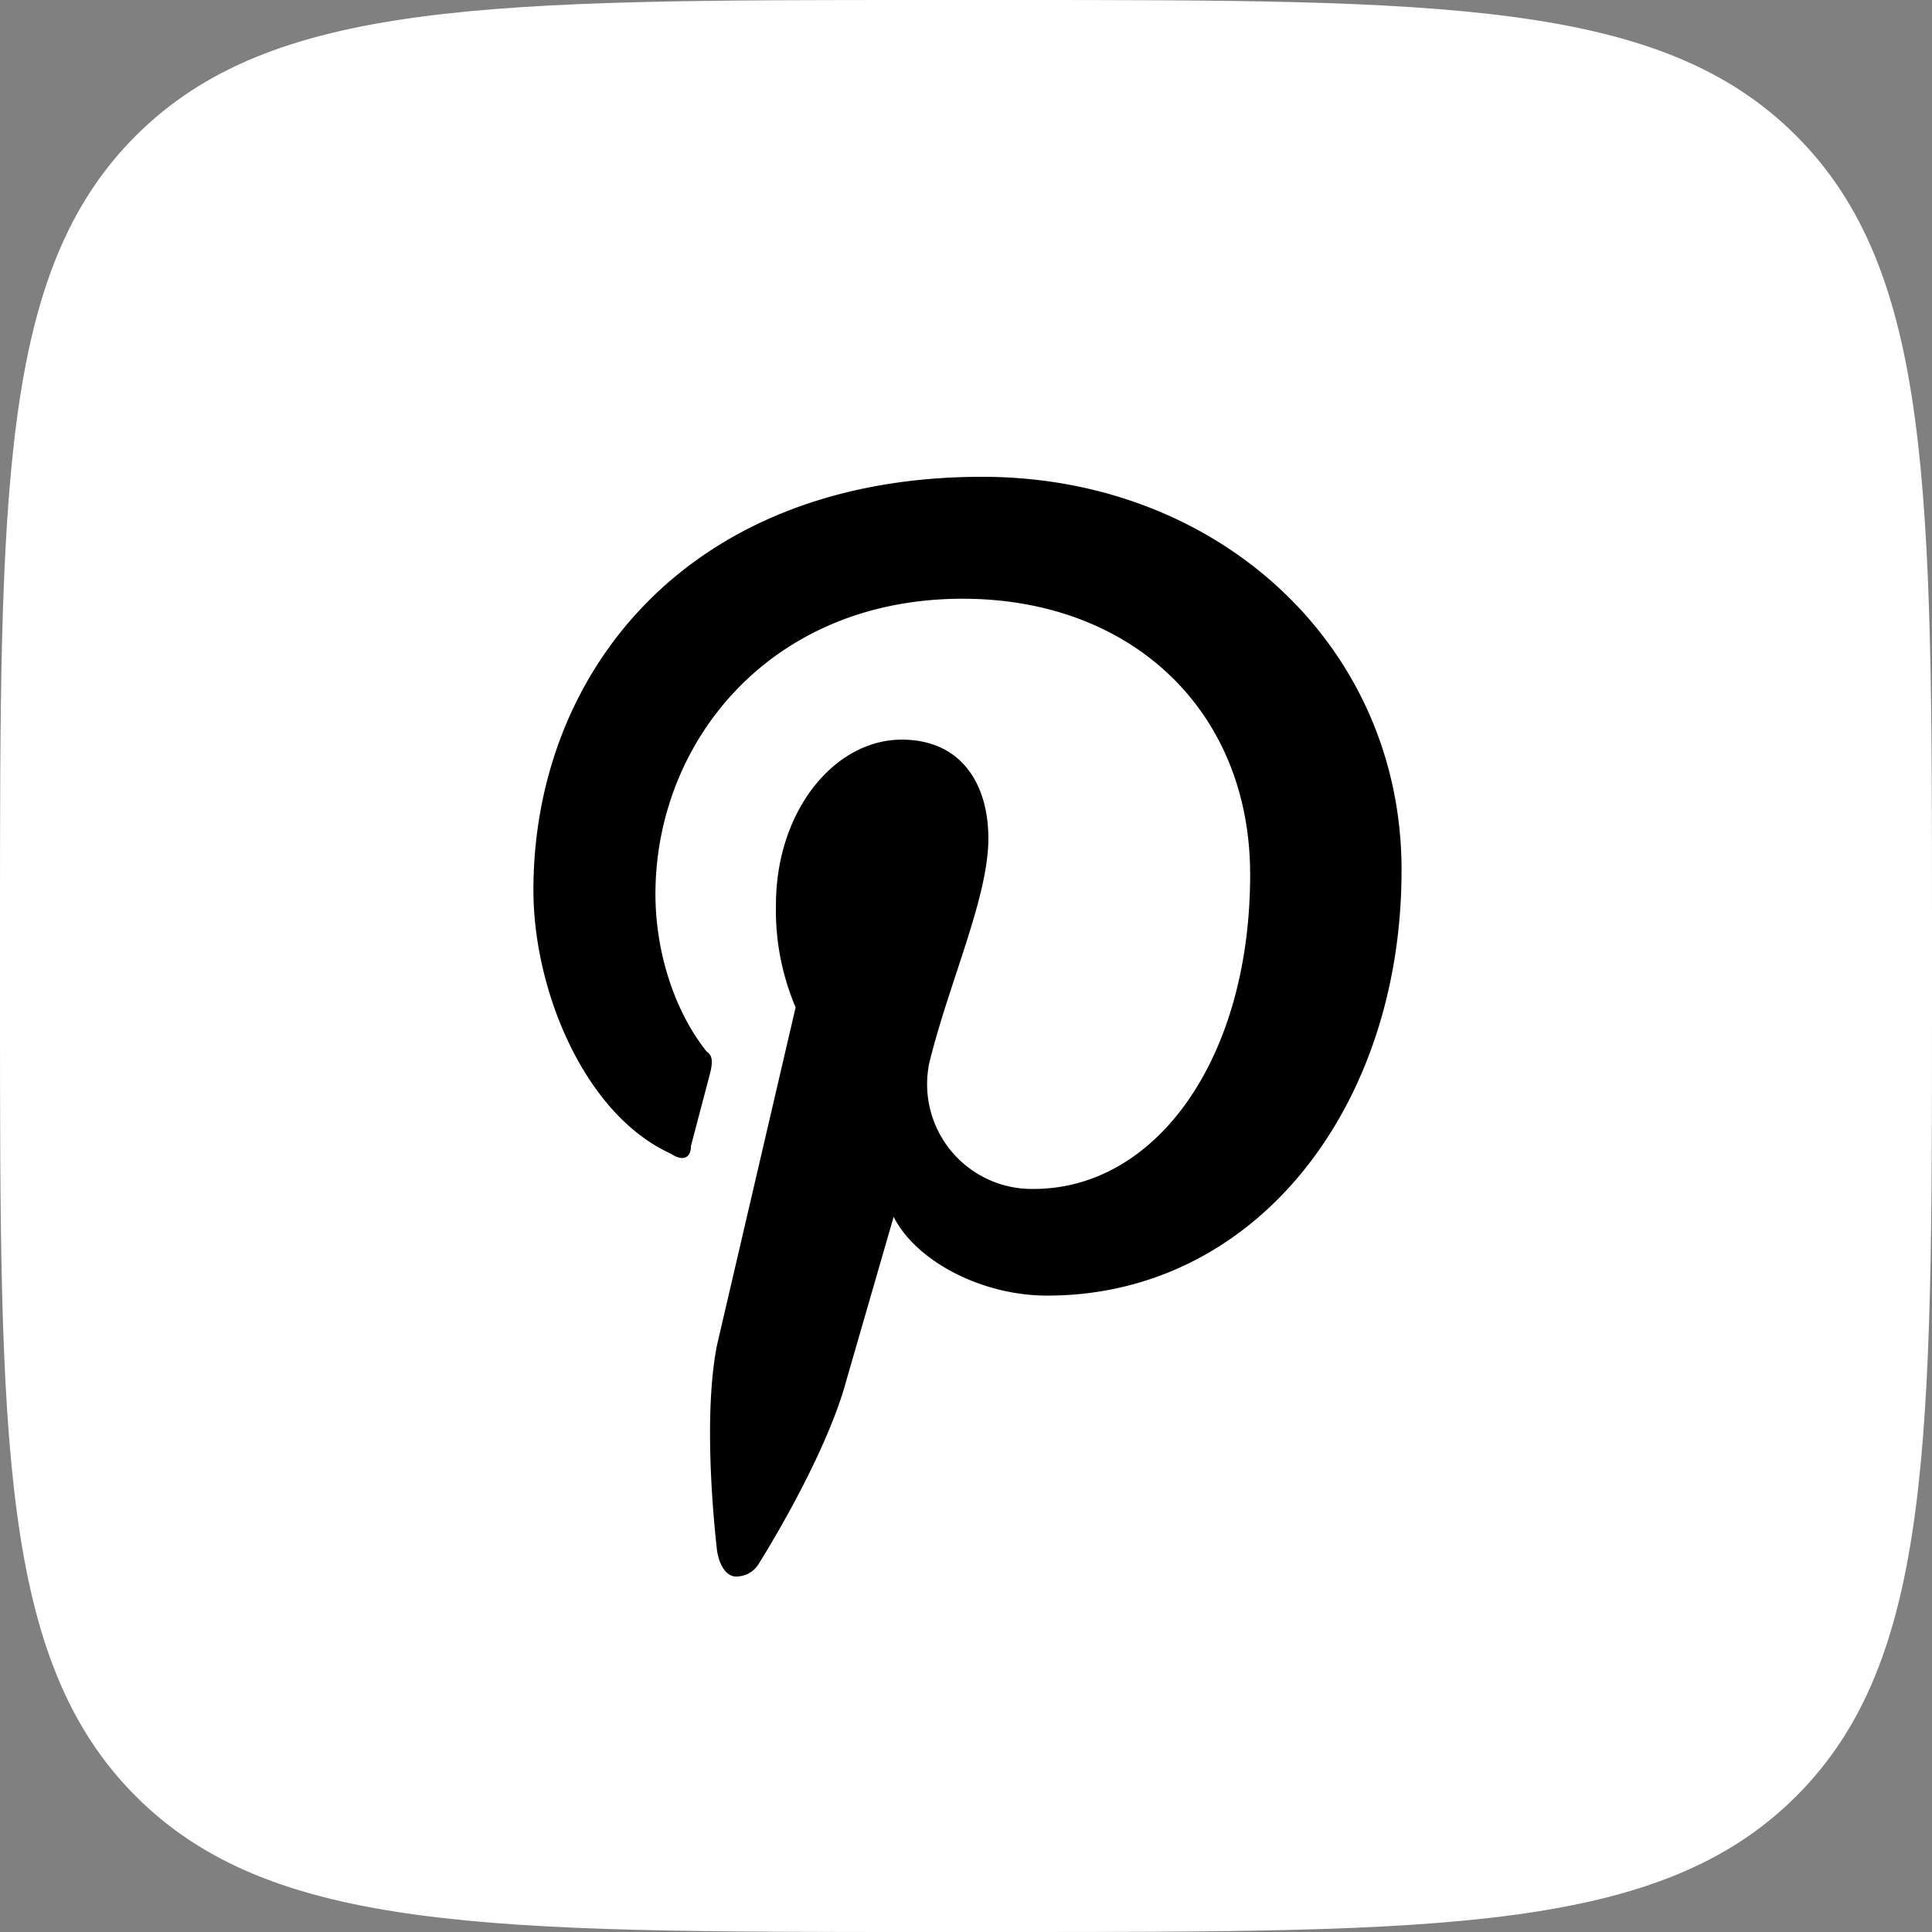 <svg id="Icons" xmlns="http://www.w3.org/2000/svg" viewBox="0 0 215 215"><rect x="0" y="0" width="215" height="215" fill="#808080" stroke="none"/><defs><style>.cls-1{fill:#fff;}</style></defs><g id="Pinterest"><path id="Background" class="cls-1" d="M0,657.2c0-48.65,0-73,15.11-88.09S54.55,554,103.2,554h8.6c48.65,0,73,0,88.09,15.11S215,608.55,215,657.2v8.6c0,48.65,0,73-15.11,88.09S160.45,769,111.8,769h-8.6c-48.65,0-73,0-88.09-15.11S0,714.45,0,665.8Z" transform="translate(0 -554)"/><path id="Pinterest-2" data-name="Pinterest" d="M109.31,607.06c-32.86,0-49.95,21.91-49.95,46,0,11.17,5.7,25,15.34,29.35,1.31.88,2.19.44,2.19-.87l2.19-8.33c.22-1.09.22-1.75-.44-2.19-3.51-4.38-5.7-10.95-5.7-17.52,0-16.87,12.71-32.87,34.18-32.87,18.84,0,32,12.49,32,30.68,0,20.59-10.51,35-24.09,35a11.66,11.66,0,0,1-11.62-14c2.2-9,6.58-18.41,6.58-25,0-6.13-3.07-11-9.64-11-7.45,0-14,7.88-14,18.4a27.54,27.54,0,0,0,2.19,11.39l-8.77,37.68c-1.31,6.8-.65,16.65,0,22.57.1,1,.62,2.84,1.93,3.08A2.92,2.92,0,0,0,84.45,728c3.28-5.27,8-13.9,9.74-20.4l5.26-18.19c2.41,4.82,9.64,8.77,17.09,8.77,23.22,0,39.43-21,39.43-47.32C156,625.9,135.6,607.06,109.31,607.06Z" transform="translate(0 -554)"/></g></svg>